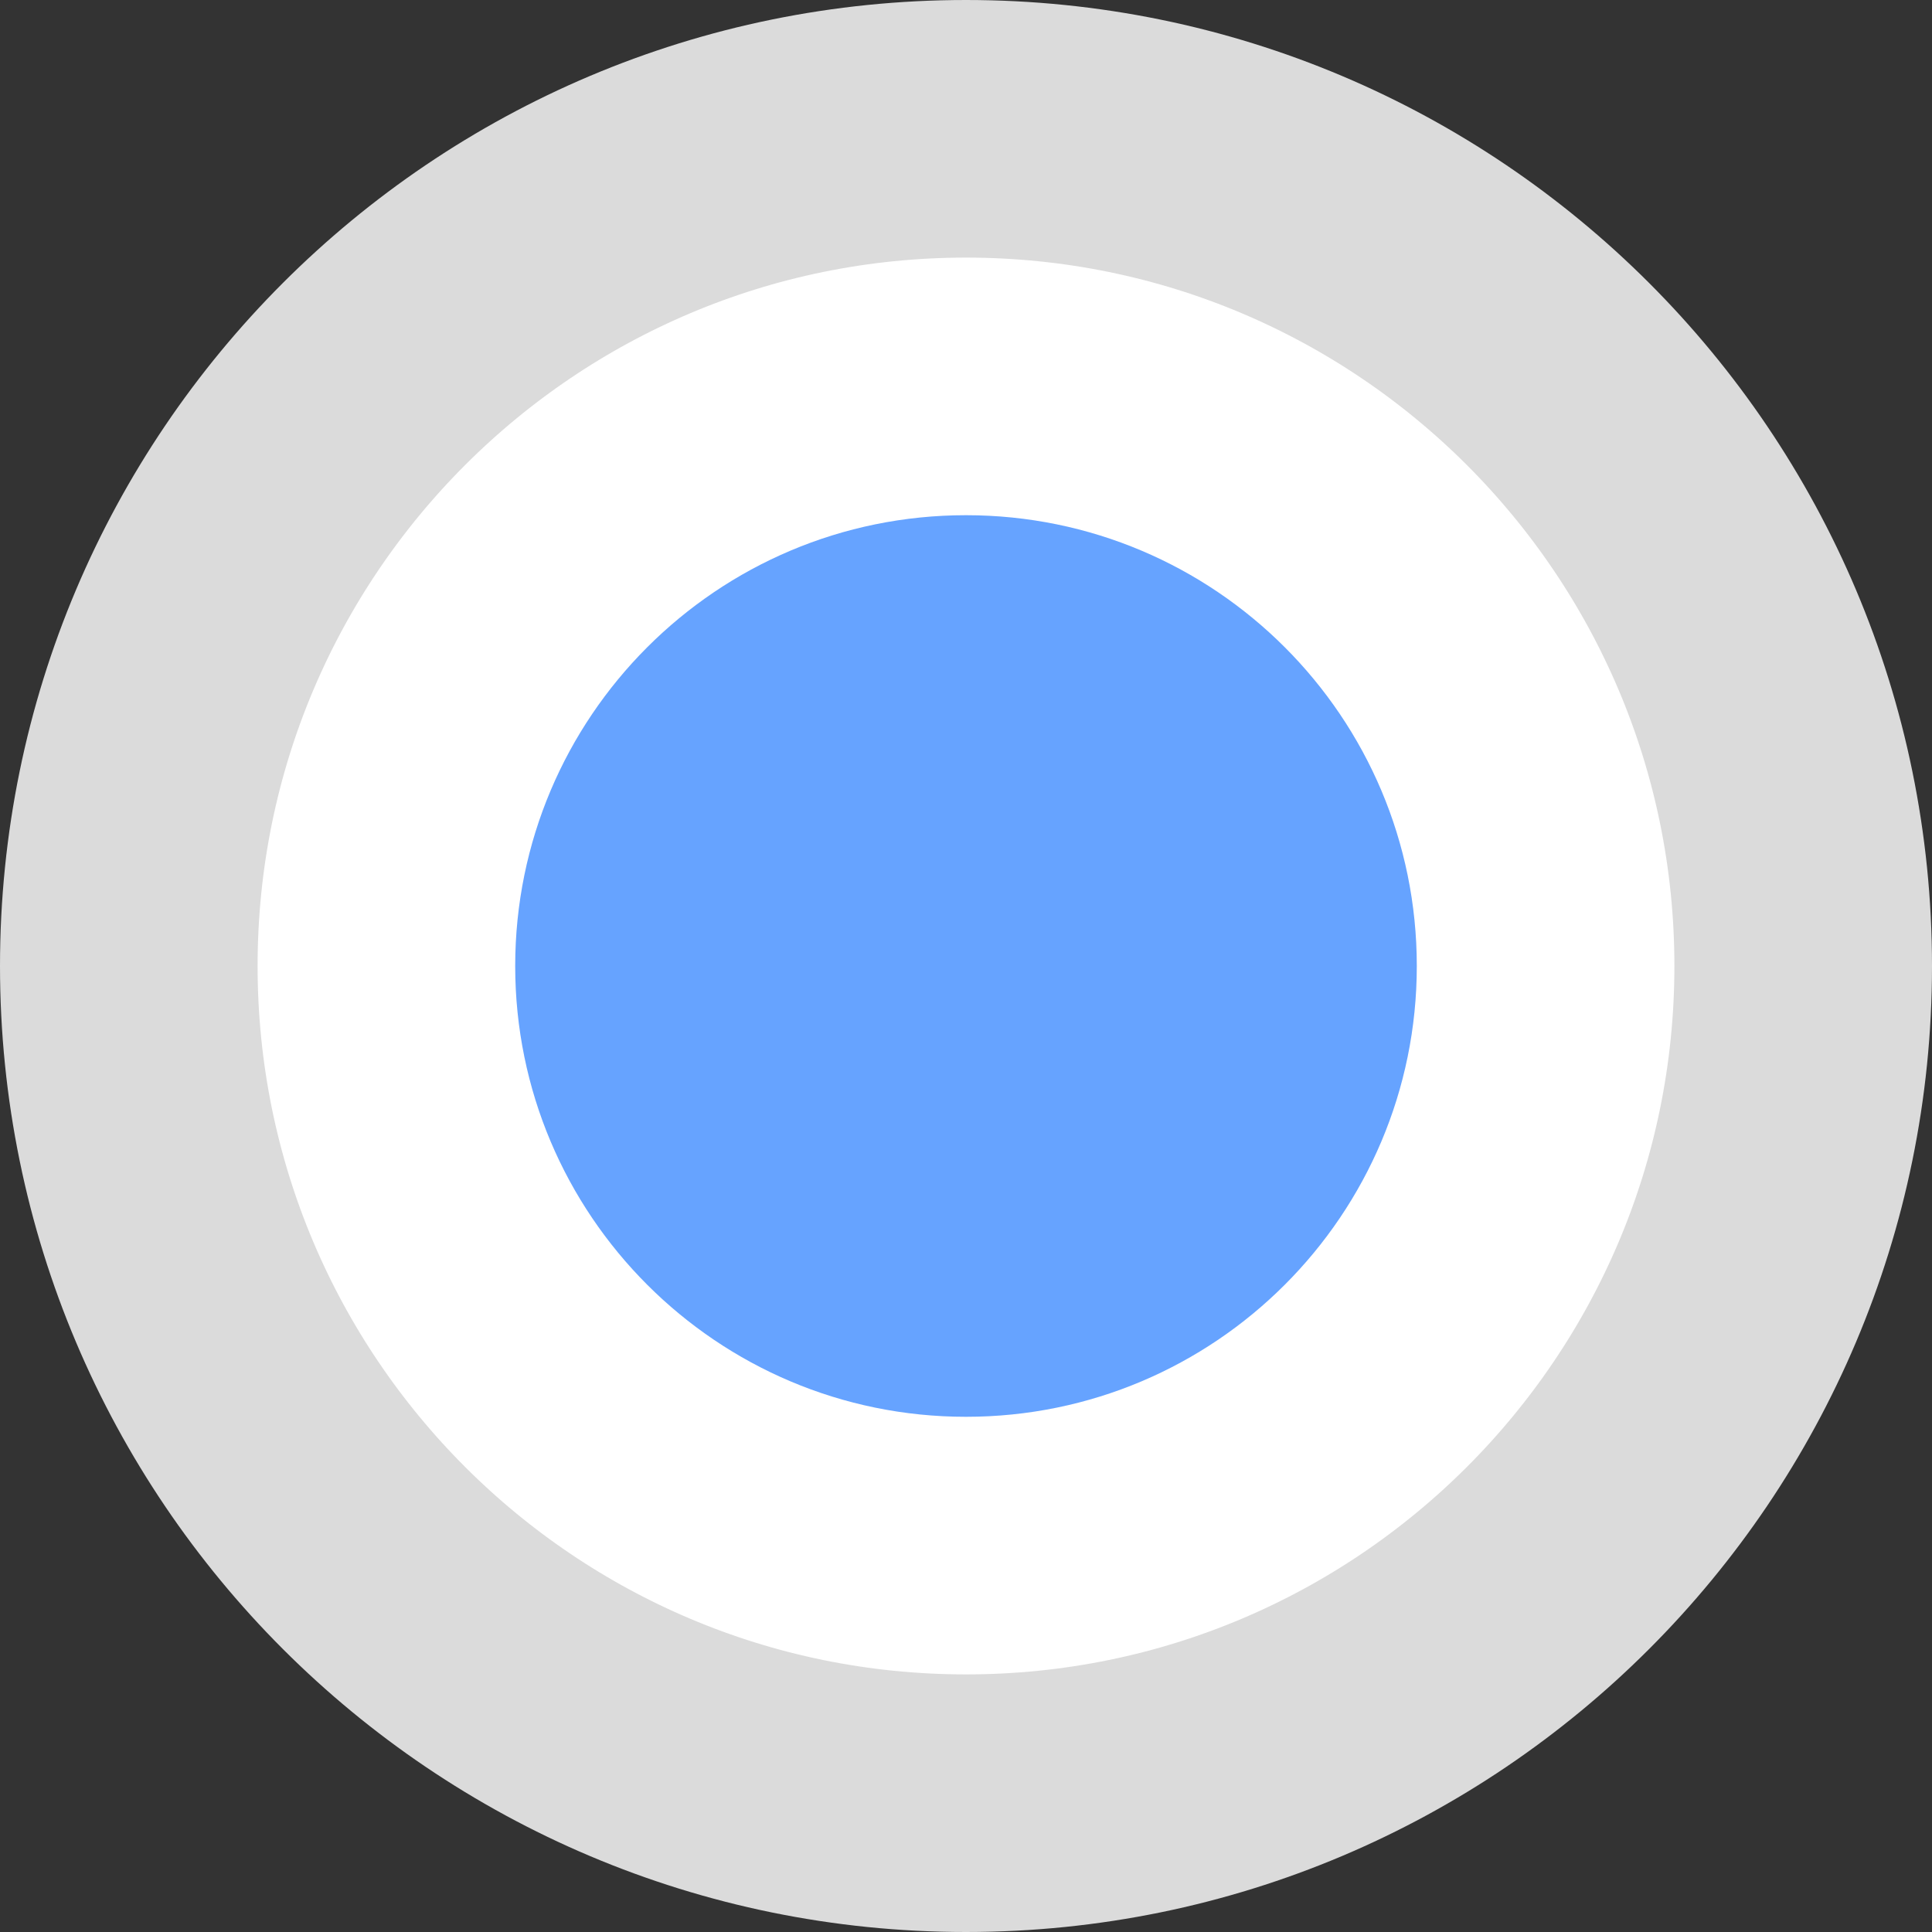 <svg width="15" height="15" viewBox="0 0 15 15" fill="none" xmlns="http://www.w3.org/2000/svg">
<rect x="0" y="0" width="15" height="15" fill="#333333" stroke="none"/>
<g clip-path="url(#clip0_1_2)">
<path d="M7.5 14C11.09 14 14 11.09 14 7.5C14 3.91 11.09 1 7.5 1C3.91 1 1 3.91 1 7.5C1 11.09 3.91 14 7.5 14Z" fill="white" stroke="#DBDBDB" stroke-width="2"/>
<g clip-path="url(#clip1_1_2)">
<path d="M7.5 11C9.433 11 11 9.433 11 7.5C11 5.567 9.433 4 7.5 4C5.567 4 4 5.567 4 7.5C4 9.433 5.567 11 7.5 11Z" fill="#66A3FF"/>
</g>
</g>
<defs>
<clipPath id="clip0_1_2">
<rect width="15" height="15" fill="white"/>
</clipPath>
<clipPath id="clip1_1_2">
<rect width="7" height="7" fill="white" transform="translate(4 4)"/>
</clipPath>
</defs>
</svg>
